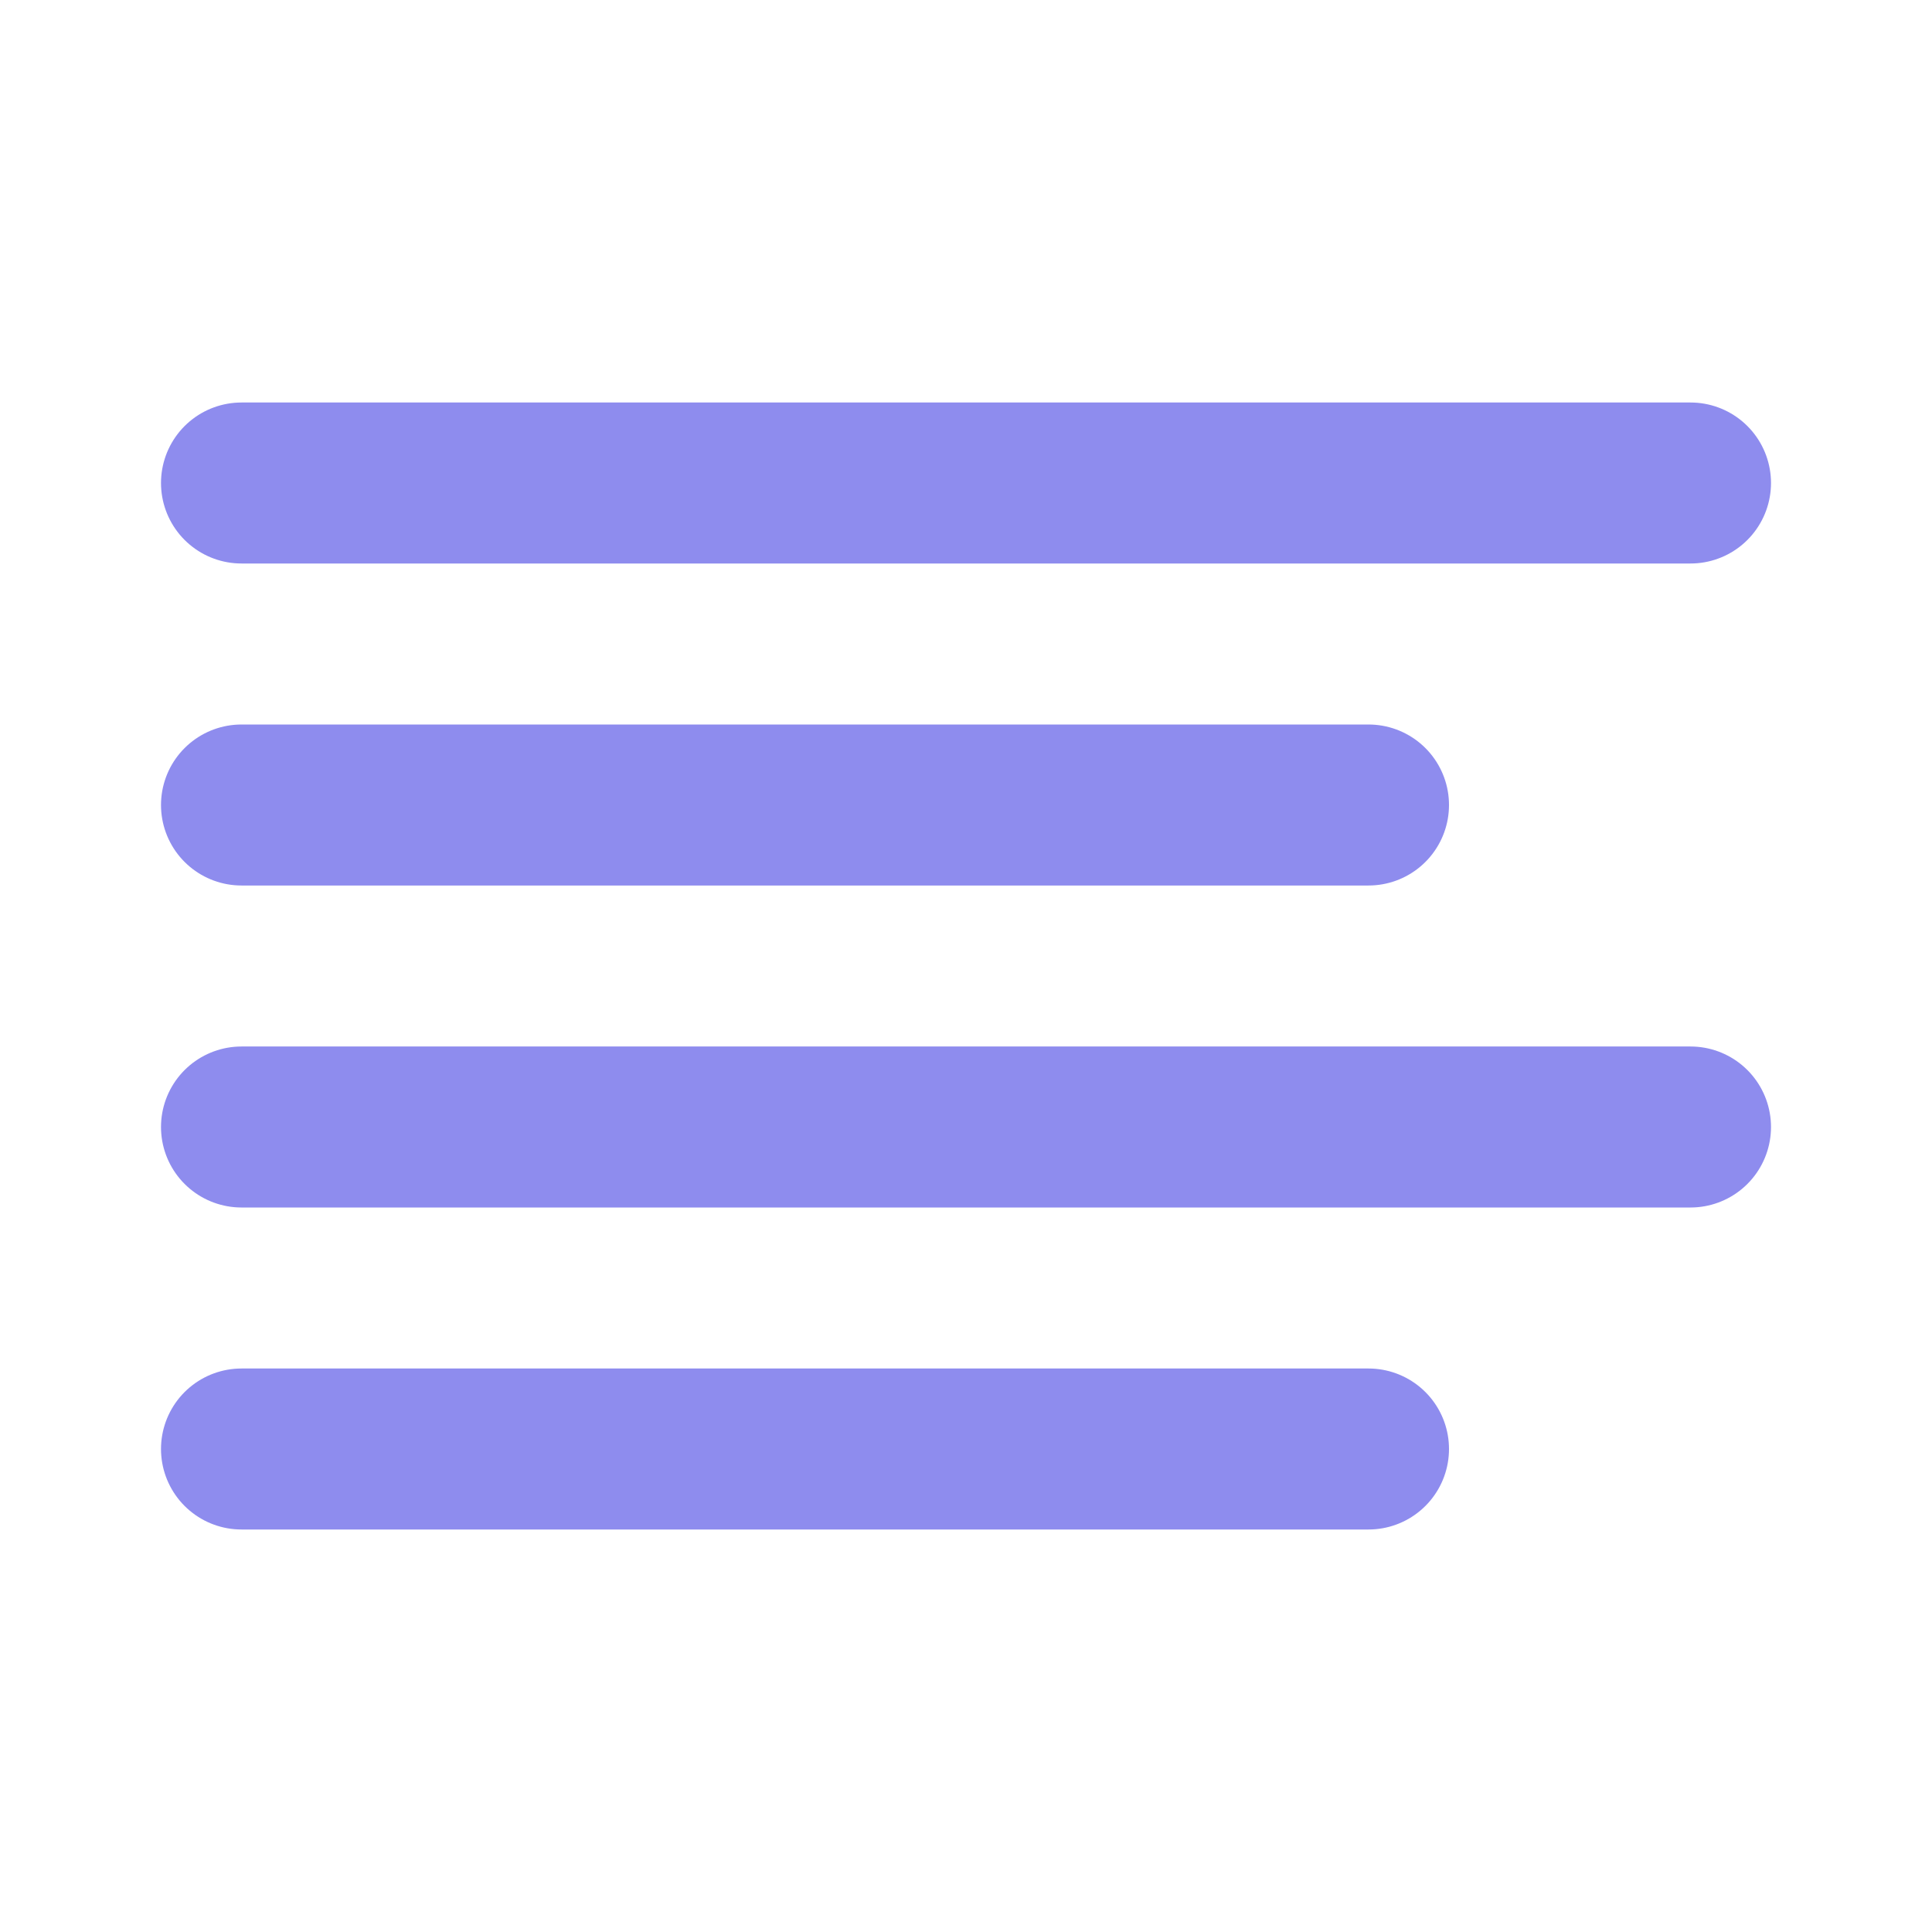 <svg width="24" height="24" viewBox="0 0 24 24" fill="none" xmlns="http://www.w3.org/2000/svg">
<path d="M17 10H3M21 6H3M21 14H3M17 18H3" stroke="#8E8CEE" stroke-width="2" stroke-linecap="round" stroke-linejoin="round"/>
</svg>
